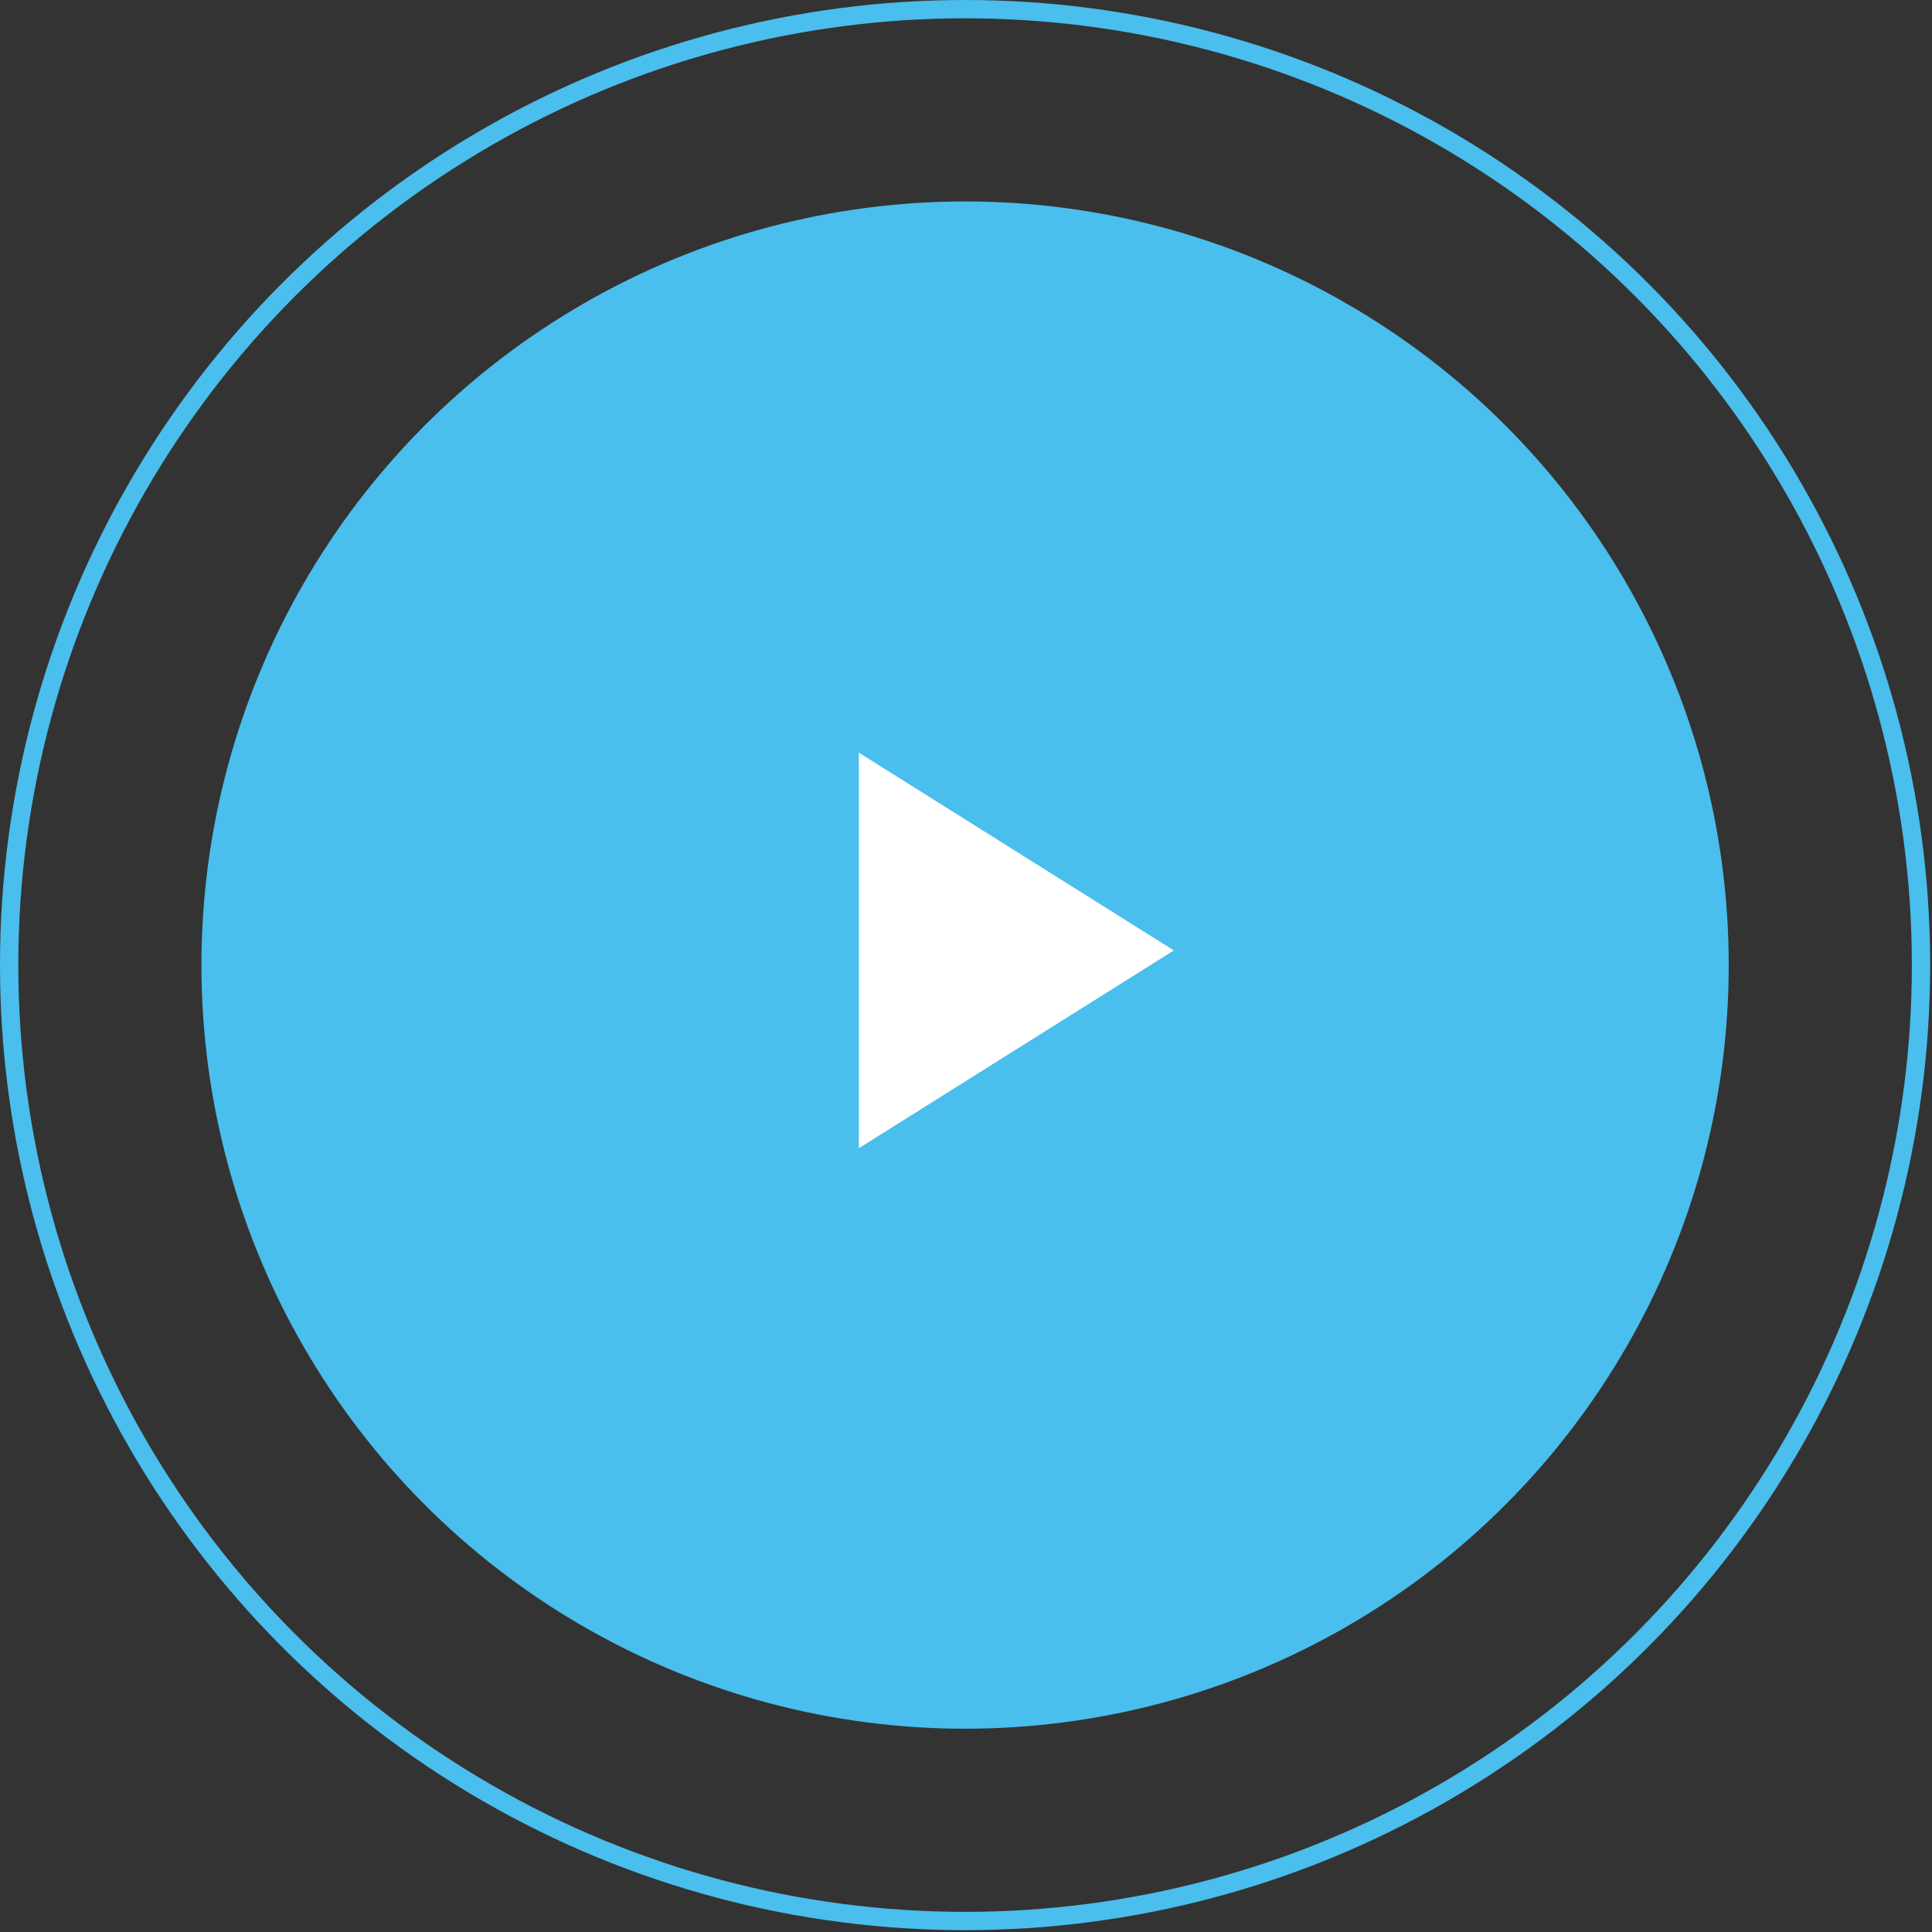 <?xml version="1.0" encoding="utf-8"?>
<!-- Generator: Adobe Illustrator 22.1.0, SVG Export Plug-In . SVG Version: 6.00 Build 0)  -->
<svg version="1.1" id="Layer_1" xmlns="http://www.w3.org/2000/svg" xmlns:xlink="http://www.w3.org/1999/xlink" x="0px" y="0px"
	 viewBox="0 0 105.5 105.5" style="enable-background:new 0 0 105.5 105.5;" xml:space="preserve">
<rect x="0" y="0" width="105.5" height="105.5" fill="#333333" stroke="none"/>
<style type="text/css">
	.st0{fill:#4ABEED;}
	.st1{fill:none;stroke:#4ABEED;stroke-miterlimit:10;}
	.st2{fill:none;stroke:#1F5274;stroke-miterlimit:10;}
	.st3{fill:#12172D;}
	.st4{fill:none;stroke:#87D6F7;stroke-miterlimit:10;}
	.st5{fill:#FFFFFF;}
</style>
<circle class="st0" cx="52.7" cy="52.7" r="41.7"/>
<circle class="st1" cx="52.7" cy="52.7" r="52.2"/>
<polygon class="st5" points="64.1,51.9 46.9,41.1 46.9,62.7 "/>
</svg>
